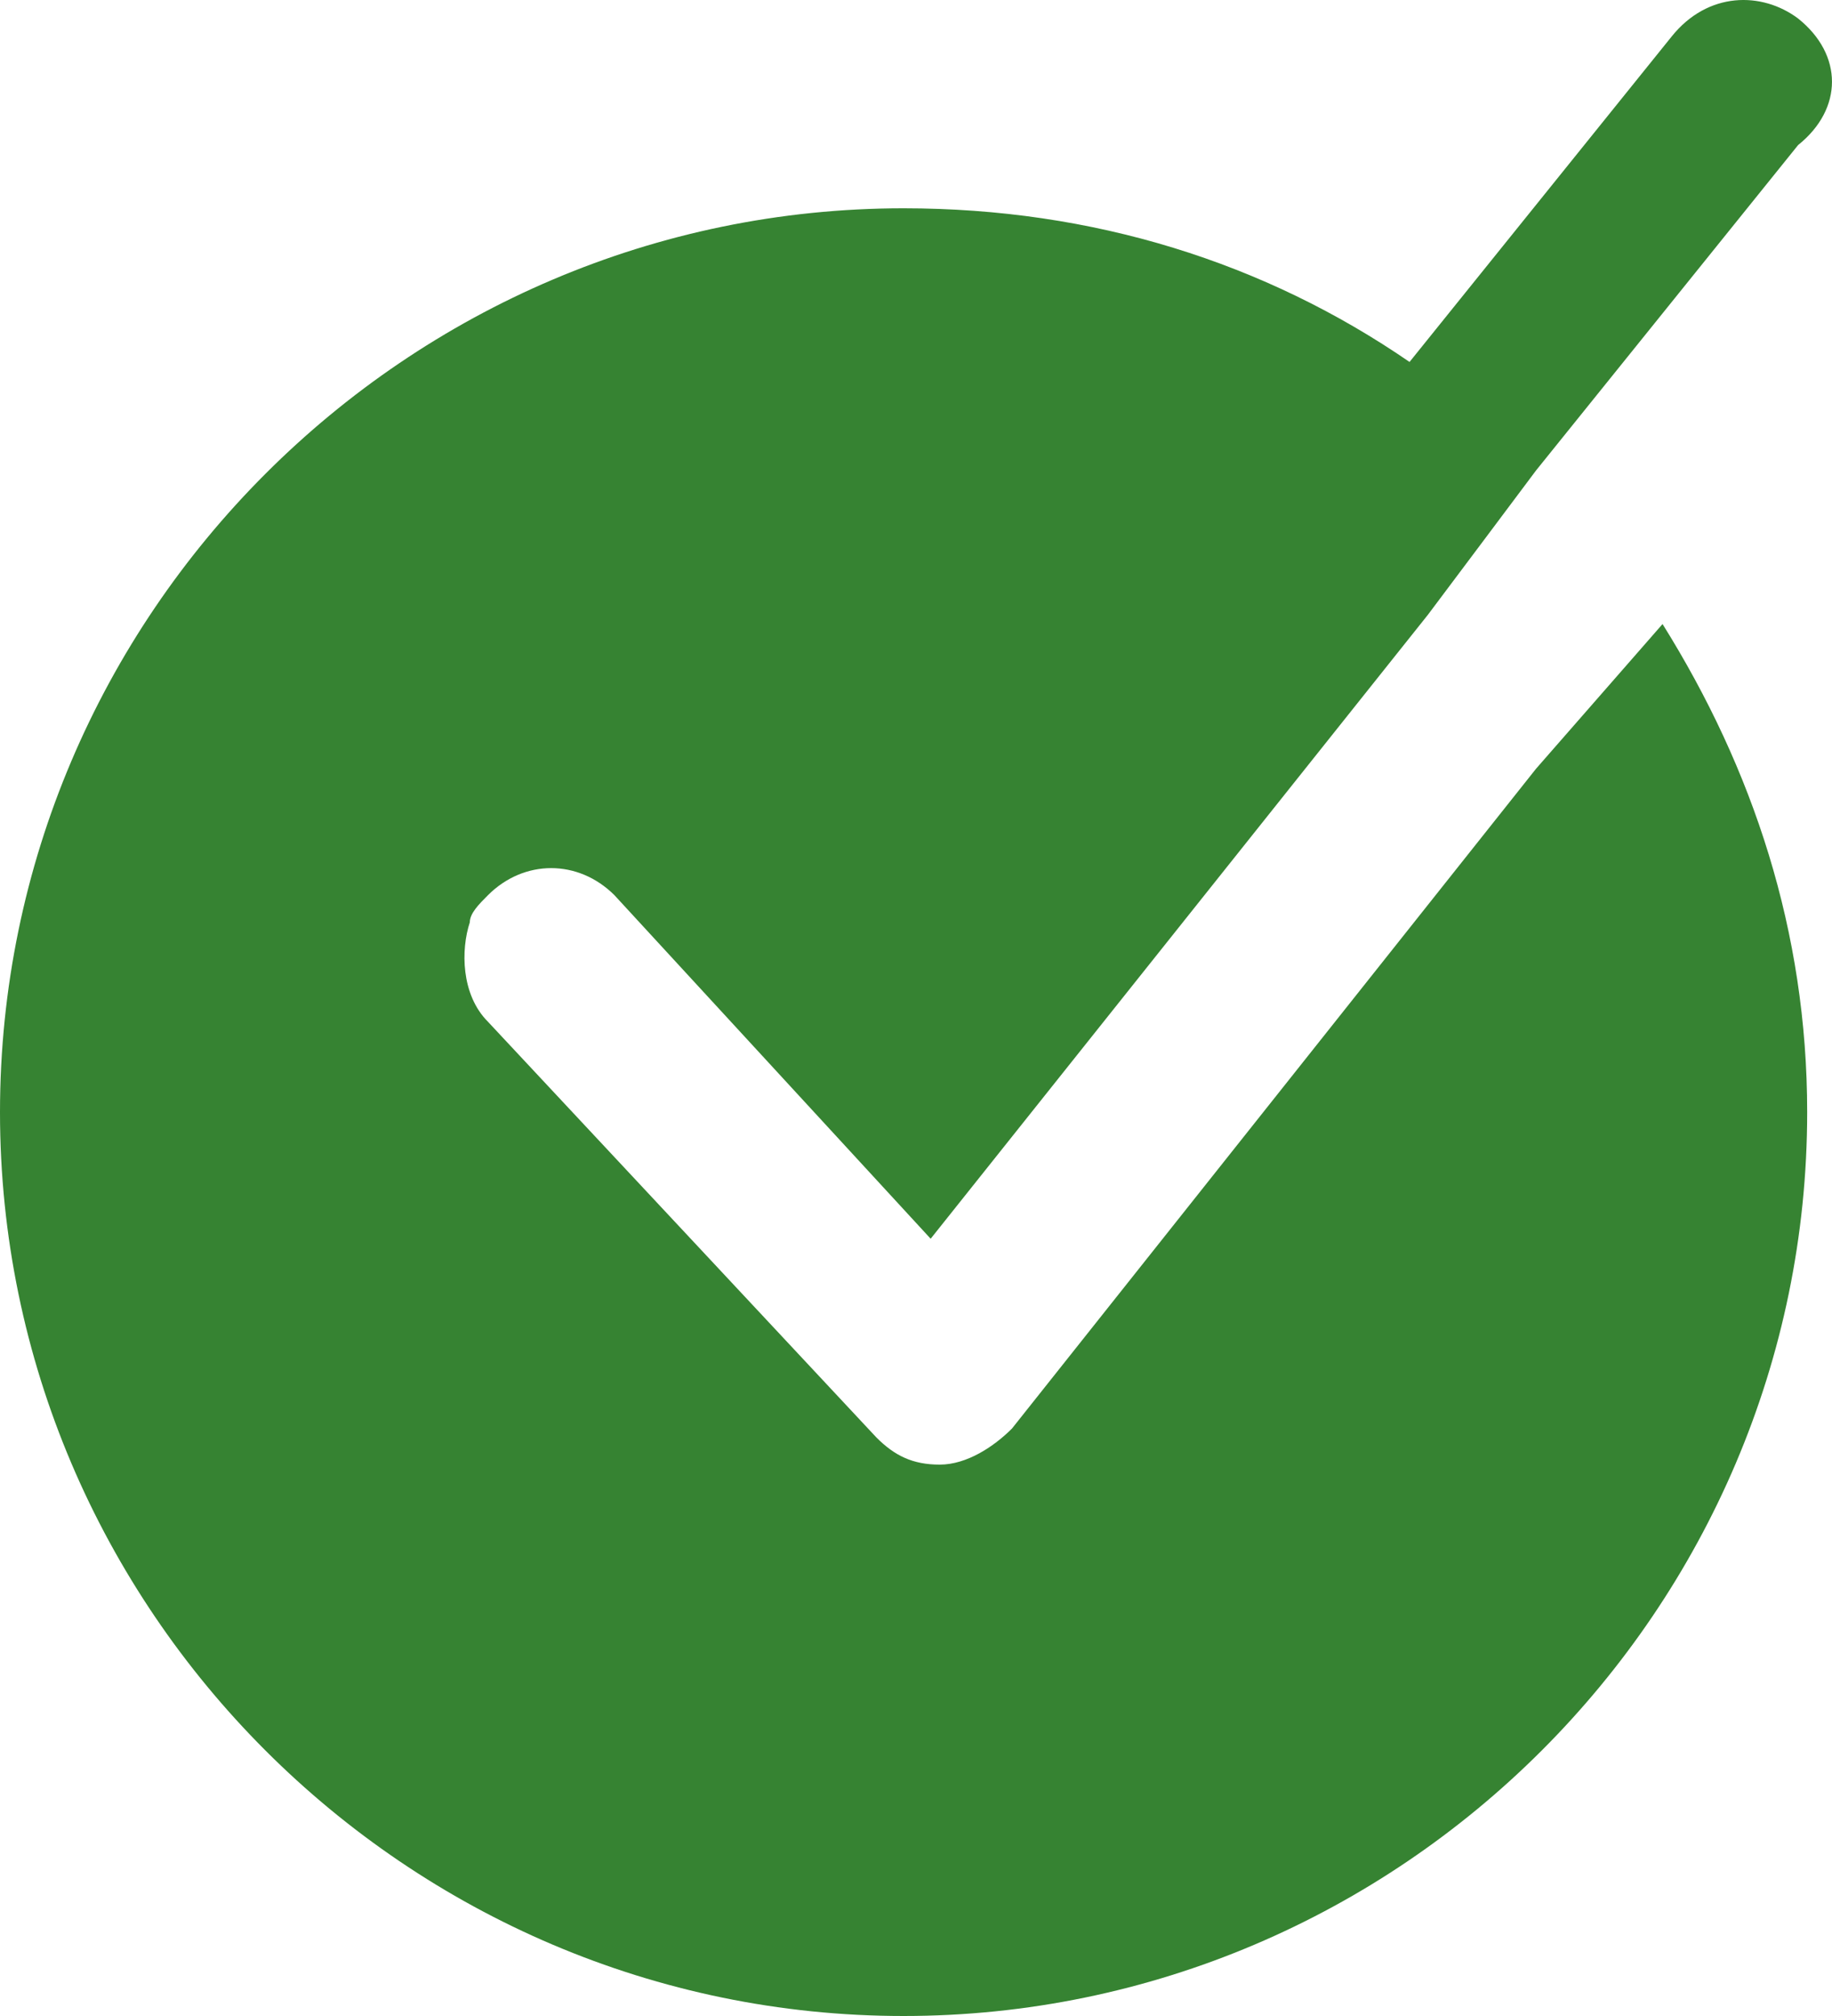 <svg width="20" height="22" viewBox="0 0 20 22" fill="none" xmlns="http://www.w3.org/2000/svg">
<path d="M19.63 0.202C19.235 -0.094 18.644 -0.094 18.249 0.399L15.388 3.95C13.81 2.865 11.936 2.273 9.864 2.273C4.439 2.273 0 6.712 0 12.137C0 17.561 4.439 22 9.864 22C15.29 22 19.729 17.561 19.729 12.137C19.729 10.164 19.137 8.389 18.15 6.81L17.46 7.599L16.769 8.389L11.048 15.589C10.851 15.786 10.555 15.983 10.259 15.983C9.963 15.983 9.766 15.885 9.568 15.687L5.327 11.15C5.031 10.854 5.031 10.361 5.129 10.065C5.129 9.967 5.228 9.868 5.327 9.769C5.721 9.375 6.313 9.375 6.708 9.769L10.16 13.518L15.586 6.712L16.178 5.923L16.769 5.134L19.63 1.583C20.123 1.188 20.123 0.596 19.63 0.202Z" fill="#368332"/>
</svg>
